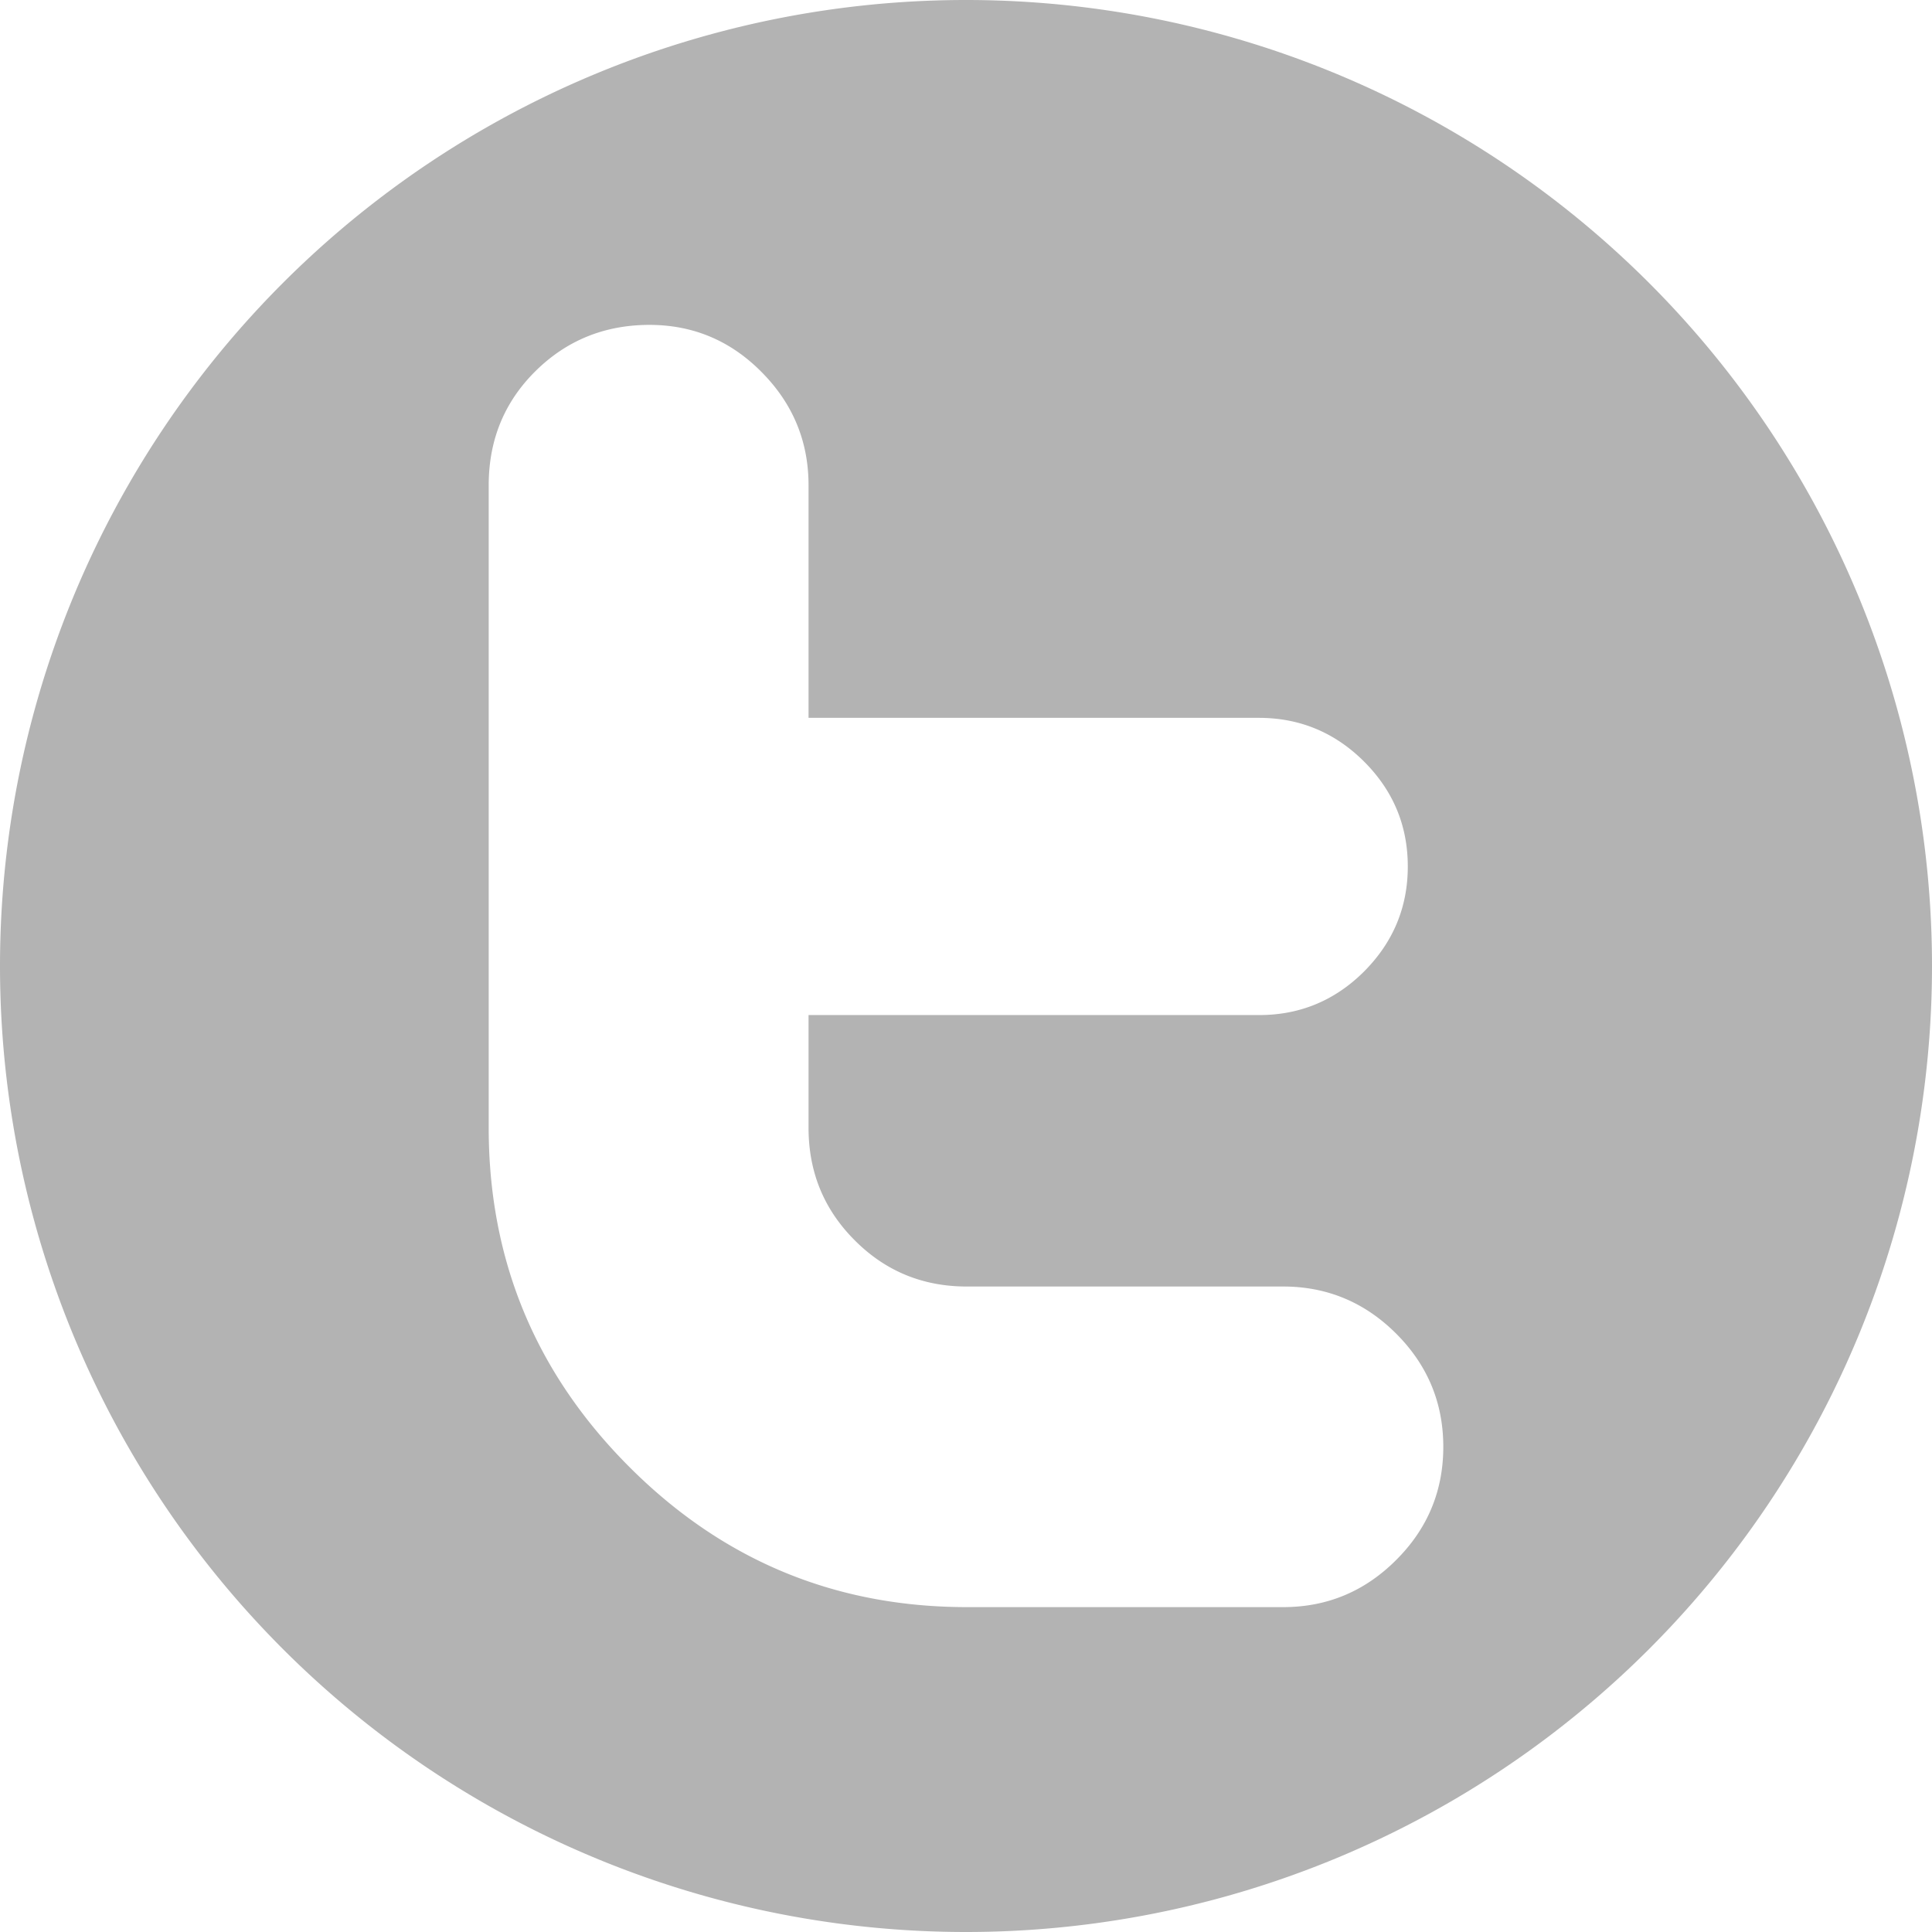 <?xml version="1.0" encoding="UTF-8" standalone="no"?>
<!-- Generator: Adobe Illustrator 15.0.0, SVG Export Plug-In . SVG Version: 6.00 Build 0)  -->

<svg
   xmlns:dc="http://purl.org/dc/elements/1.1/"
   xmlns:cc="http://creativecommons.org/ns#"
   xmlns:rdf="http://www.w3.org/1999/02/22-rdf-syntax-ns#"
   xmlns:svg="http://www.w3.org/2000/svg"
   xmlns="http://www.w3.org/2000/svg"
   xmlns:sodipodi="http://sodipodi.sourceforge.net/DTD/sodipodi-0.dtd"
   xmlns:inkscape="http://www.inkscape.org/namespaces/inkscape"
   version="1.1"
   id="Icons"
   x="0px"
   y="0px"
   width="100px"
   height="100px"
   viewBox="0 0 100 100"
   style="enable-background:new 0 0 100 100;"
   xml:space="preserve"
   inkscape:version="0.91 r13725"
   sodipodi:docname="twitter.svg"><defs
     id="defs4879" /><sodipodi:namedview
     pagecolor="#ffffff"
     bordercolor="#666666"
     borderopacity="1"
     objecttolerance="10"
     gridtolerance="10"
     guidetolerance="10"
     inkscape:pageopacity="0"
     inkscape:pageshadow="2"
     inkscape:window-width="1598"
     inkscape:window-height="879"
     id="namedview4877"
     showgrid="false"
     inkscape:snap-page="true"
     inkscape:zoom="1.1407621"
     inkscape:cx="50"
     inkscape:cy="50"
     inkscape:window-x="0"
     inkscape:window-y="19"
     inkscape:window-maximized="1"
     inkscape:current-layer="Icons" /><path
     style="color:#000000;clip-rule:nonzero;display:inline;overflow:visible;visibility:visible;opacity:1;isolation:auto;mix-blend-mode:normal;color-interpolation:sRGB;color-interpolation-filters:linearRGB;solid-color:#000000;solid-opacity:1;fill:#b3b3b3;fill-opacity:1;fill-rule:nonzero;stroke:none;stroke-width:4.606;stroke-miterlimit:4;stroke-dasharray:none;marker:none;color-rendering:auto;image-rendering:auto;shape-rendering:auto;text-rendering:auto;enable-background:accumulate"
     d="M 50 0 A 50 50 0 0 0 0 50 A 50 50 0 0 0 50 100 A 50 50 0 0 0 100 50 A 50 50 0 0 0 50 0 z M 33.615 16.816 C 35.872 16.816 37.815 17.632 39.422 19.26 C 41.035 20.885 41.85 22.837 41.85 25.115 L 41.85 37.156 L 65.16 37.156 C 67.274 37.156 69.093 37.912 70.604 39.418 C 72.113 40.927 72.867 42.735 72.867 44.85 C 72.867 46.956 72.113 48.767 70.607 50.281 C 69.102 51.783 67.288 52.539 65.184 52.539 L 41.85 52.539 L 41.85 58.367 C 41.85 60.655 42.638 62.592 44.236 64.193 C 45.827 65.794 47.763 66.59 50.039 66.59 L 66.416 66.59 C 68.691 66.59 70.646 67.409 72.27 69.033 C 73.894 70.661 74.705 72.611 74.705 74.889 C 74.705 77.165 73.894 79.12 72.27 80.74 C 70.646 82.368 68.695 83.184 66.422 83.184 L 50.049 83.184 C 43.226 83.184 37.392 80.762 32.551 75.904 C 27.714 71.055 25.295 65.212 25.295 58.373 L 25.295 25.123 C 25.295 22.778 26.101 20.81 27.713 19.213 C 29.32 17.621 31.295 16.816 33.615 16.816 z "
     id="path5423" /></svg>